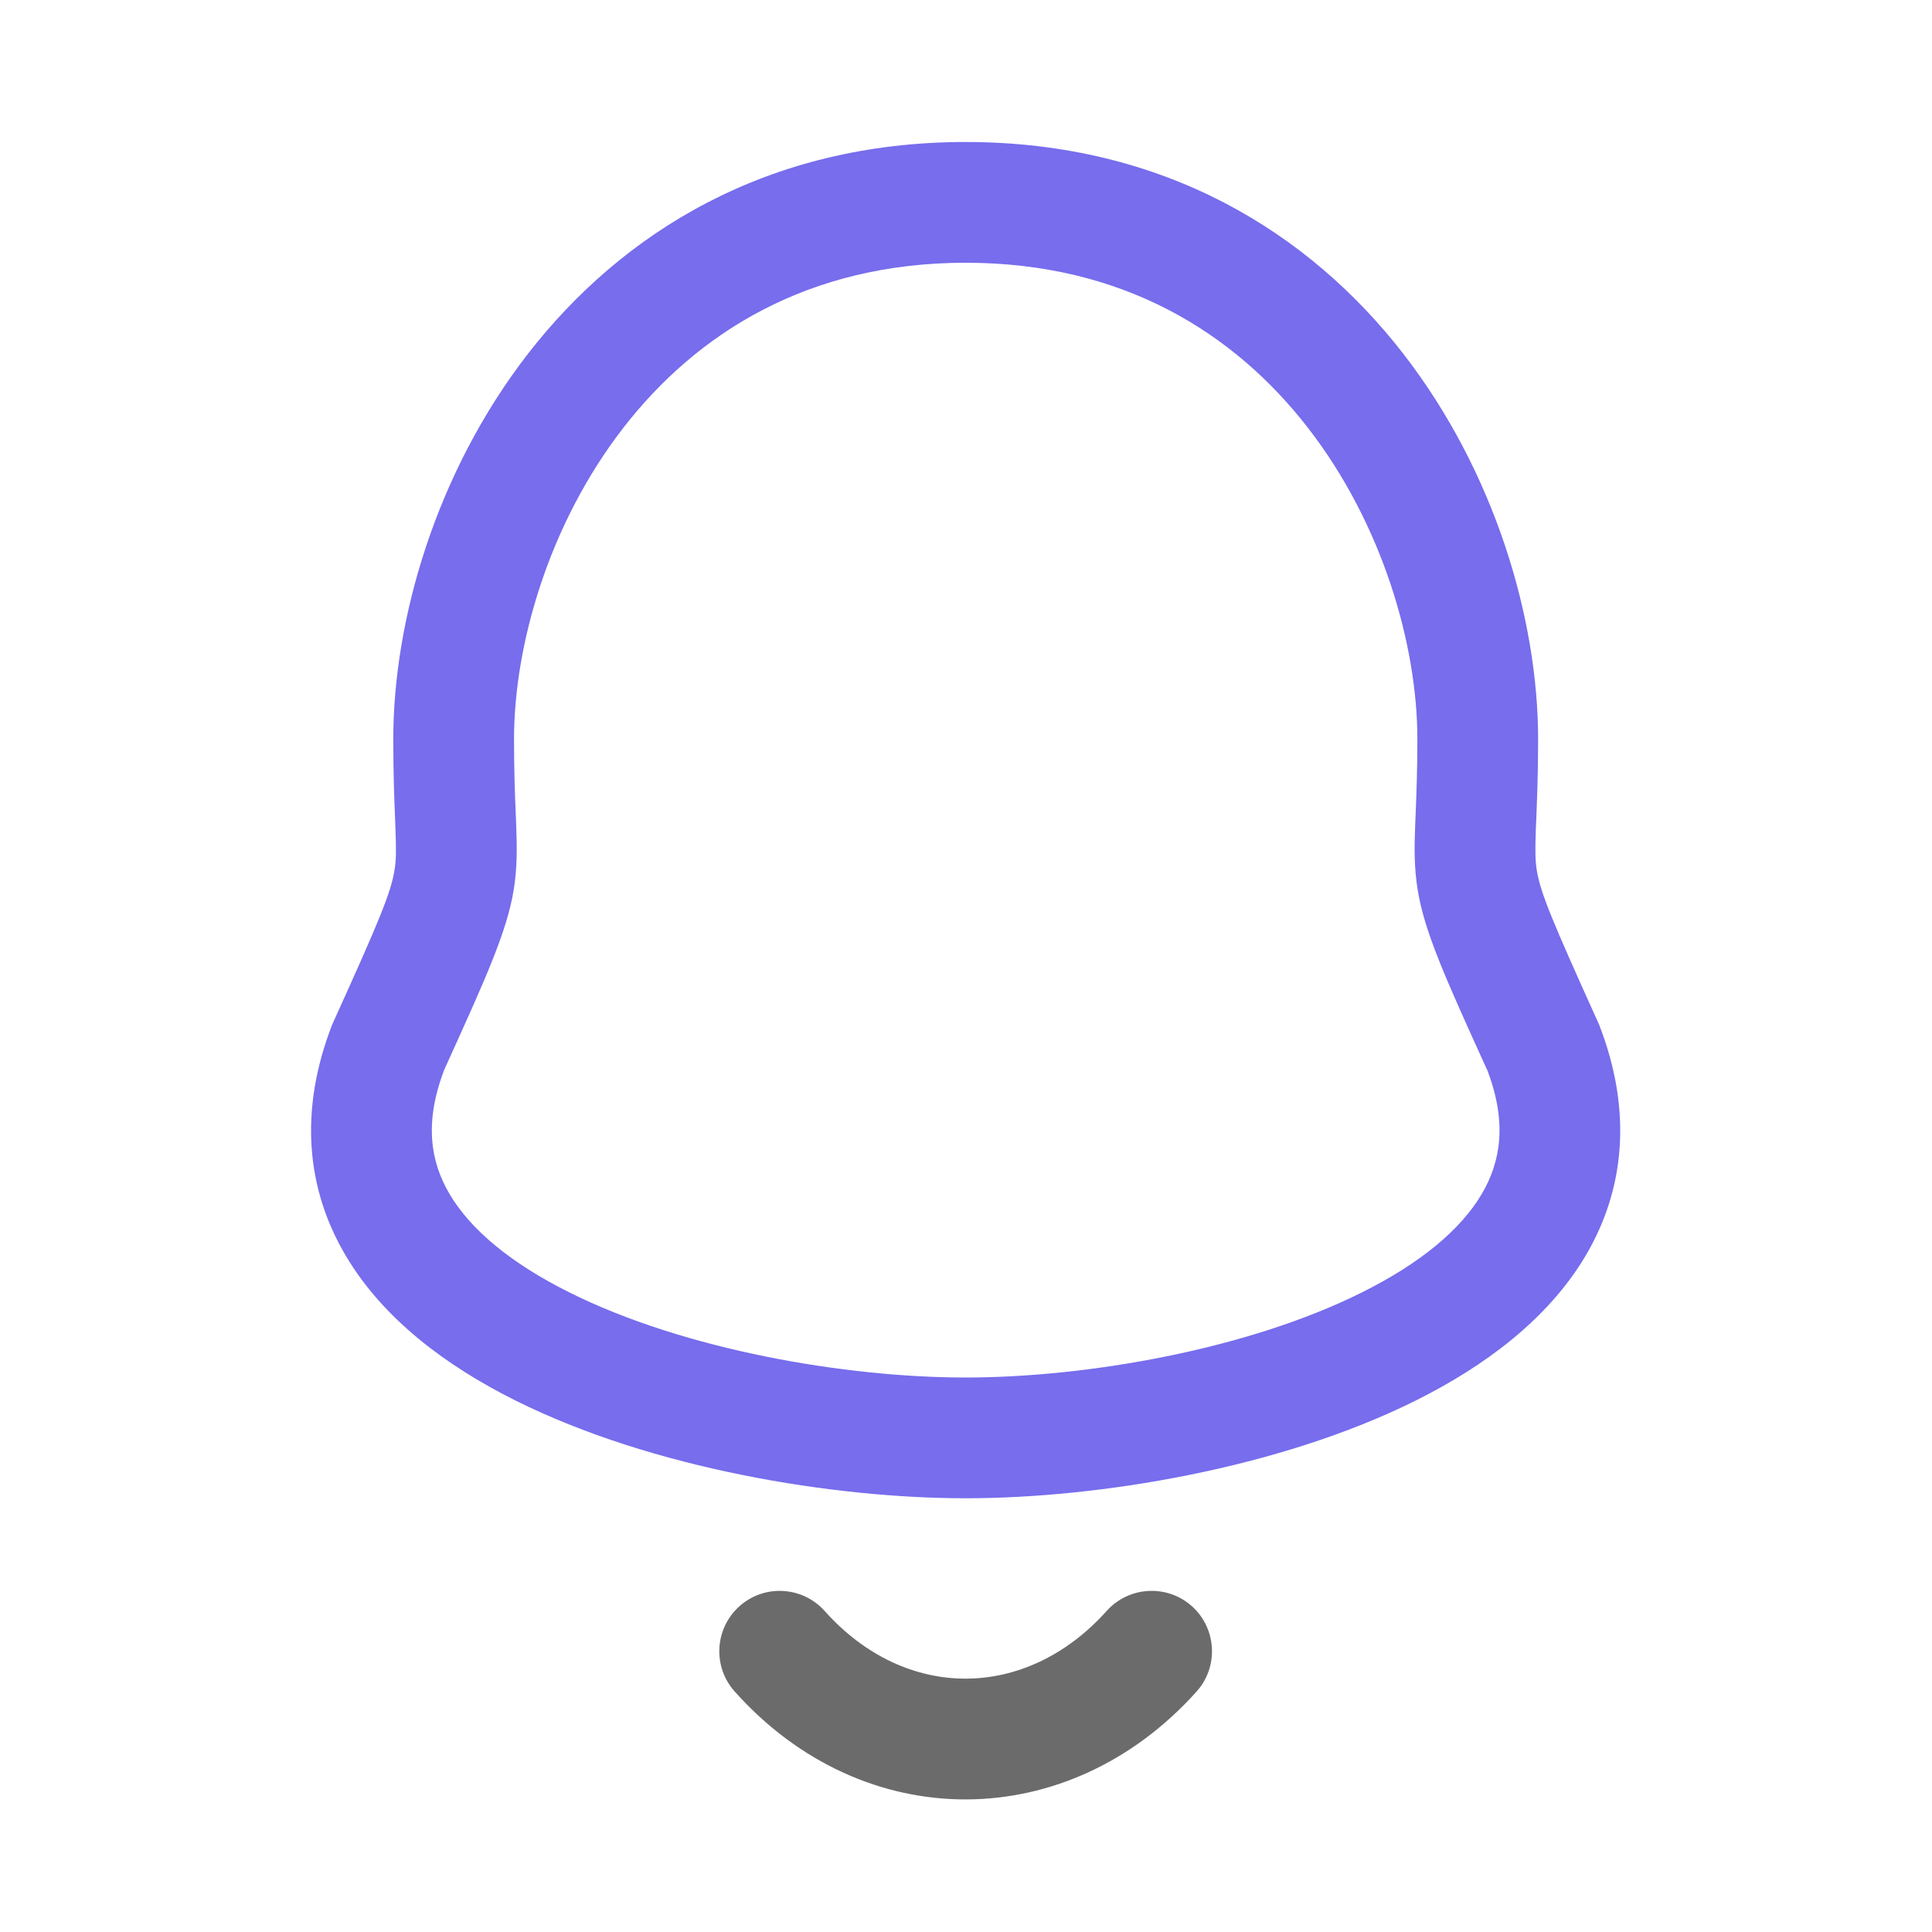 <svg width="16" height="16" viewBox="0 0 16 16" fill="none" xmlns="http://www.w3.org/2000/svg">
<path fill-rule="evenodd" clip-rule="evenodd" d="M6.124 13.302C6.33 13.118 6.646 13.136 6.83 13.342C7.5 14.092 8.498 14.085 9.165 13.341C9.349 13.136 9.665 13.118 9.871 13.302C10.076 13.486 10.094 13.803 9.91 14.008C8.85 15.192 7.156 15.208 6.084 14.008C5.9 13.802 5.918 13.486 6.124 13.302Z" fill="#6B6B6B"/>
<path fill-rule="evenodd" clip-rule="evenodd" d="M4.373 2.929C5.148 1.931 6.347 1.176 7.997 1.176C9.647 1.176 10.847 1.931 11.621 2.929C12.383 3.912 12.738 5.132 12.738 6.122C12.738 6.407 12.729 6.618 12.723 6.778C12.721 6.811 12.72 6.841 12.719 6.87C12.713 7.042 12.714 7.125 12.727 7.207C12.757 7.393 12.853 7.623 13.233 8.463C13.237 8.471 13.241 8.479 13.244 8.488C13.519 9.196 13.458 9.848 13.131 10.4C12.818 10.927 12.293 11.315 11.726 11.598C10.591 12.164 9.091 12.408 7.997 12.408C6.904 12.408 5.403 12.164 4.268 11.598C3.701 11.315 3.176 10.927 2.864 10.4C2.536 9.848 2.475 9.196 2.75 8.488C2.754 8.479 2.757 8.471 2.761 8.463C3.142 7.623 3.237 7.393 3.267 7.207C3.281 7.125 3.282 7.042 3.275 6.87C3.274 6.841 3.273 6.811 3.272 6.778C3.265 6.618 3.257 6.407 3.257 6.122C3.257 5.133 3.611 3.912 4.373 2.929ZM5.163 3.542C4.544 4.34 4.257 5.343 4.257 6.122C4.257 6.385 4.264 6.574 4.271 6.733C4.272 6.768 4.274 6.801 4.275 6.833C4.281 7.01 4.285 7.179 4.255 7.366C4.198 7.715 4.027 8.093 3.684 8.848L3.678 8.862C3.512 9.298 3.565 9.622 3.724 9.89C3.899 10.186 4.235 10.464 4.715 10.703C5.674 11.182 7.011 11.408 7.997 11.408C8.983 11.408 10.32 11.182 11.279 10.703C11.759 10.464 12.095 10.186 12.27 9.89C12.429 9.622 12.483 9.297 12.317 8.862L12.31 8.848C11.967 8.093 11.796 7.715 11.74 7.366C11.71 7.179 11.713 7.01 11.72 6.833C11.721 6.801 11.722 6.768 11.724 6.733C11.73 6.574 11.738 6.385 11.738 6.122C11.738 5.343 11.45 4.34 10.831 3.542C10.224 2.76 9.303 2.176 7.997 2.176C6.691 2.176 5.77 2.76 5.163 3.542Z" fill="#776DED"/>
</svg>

